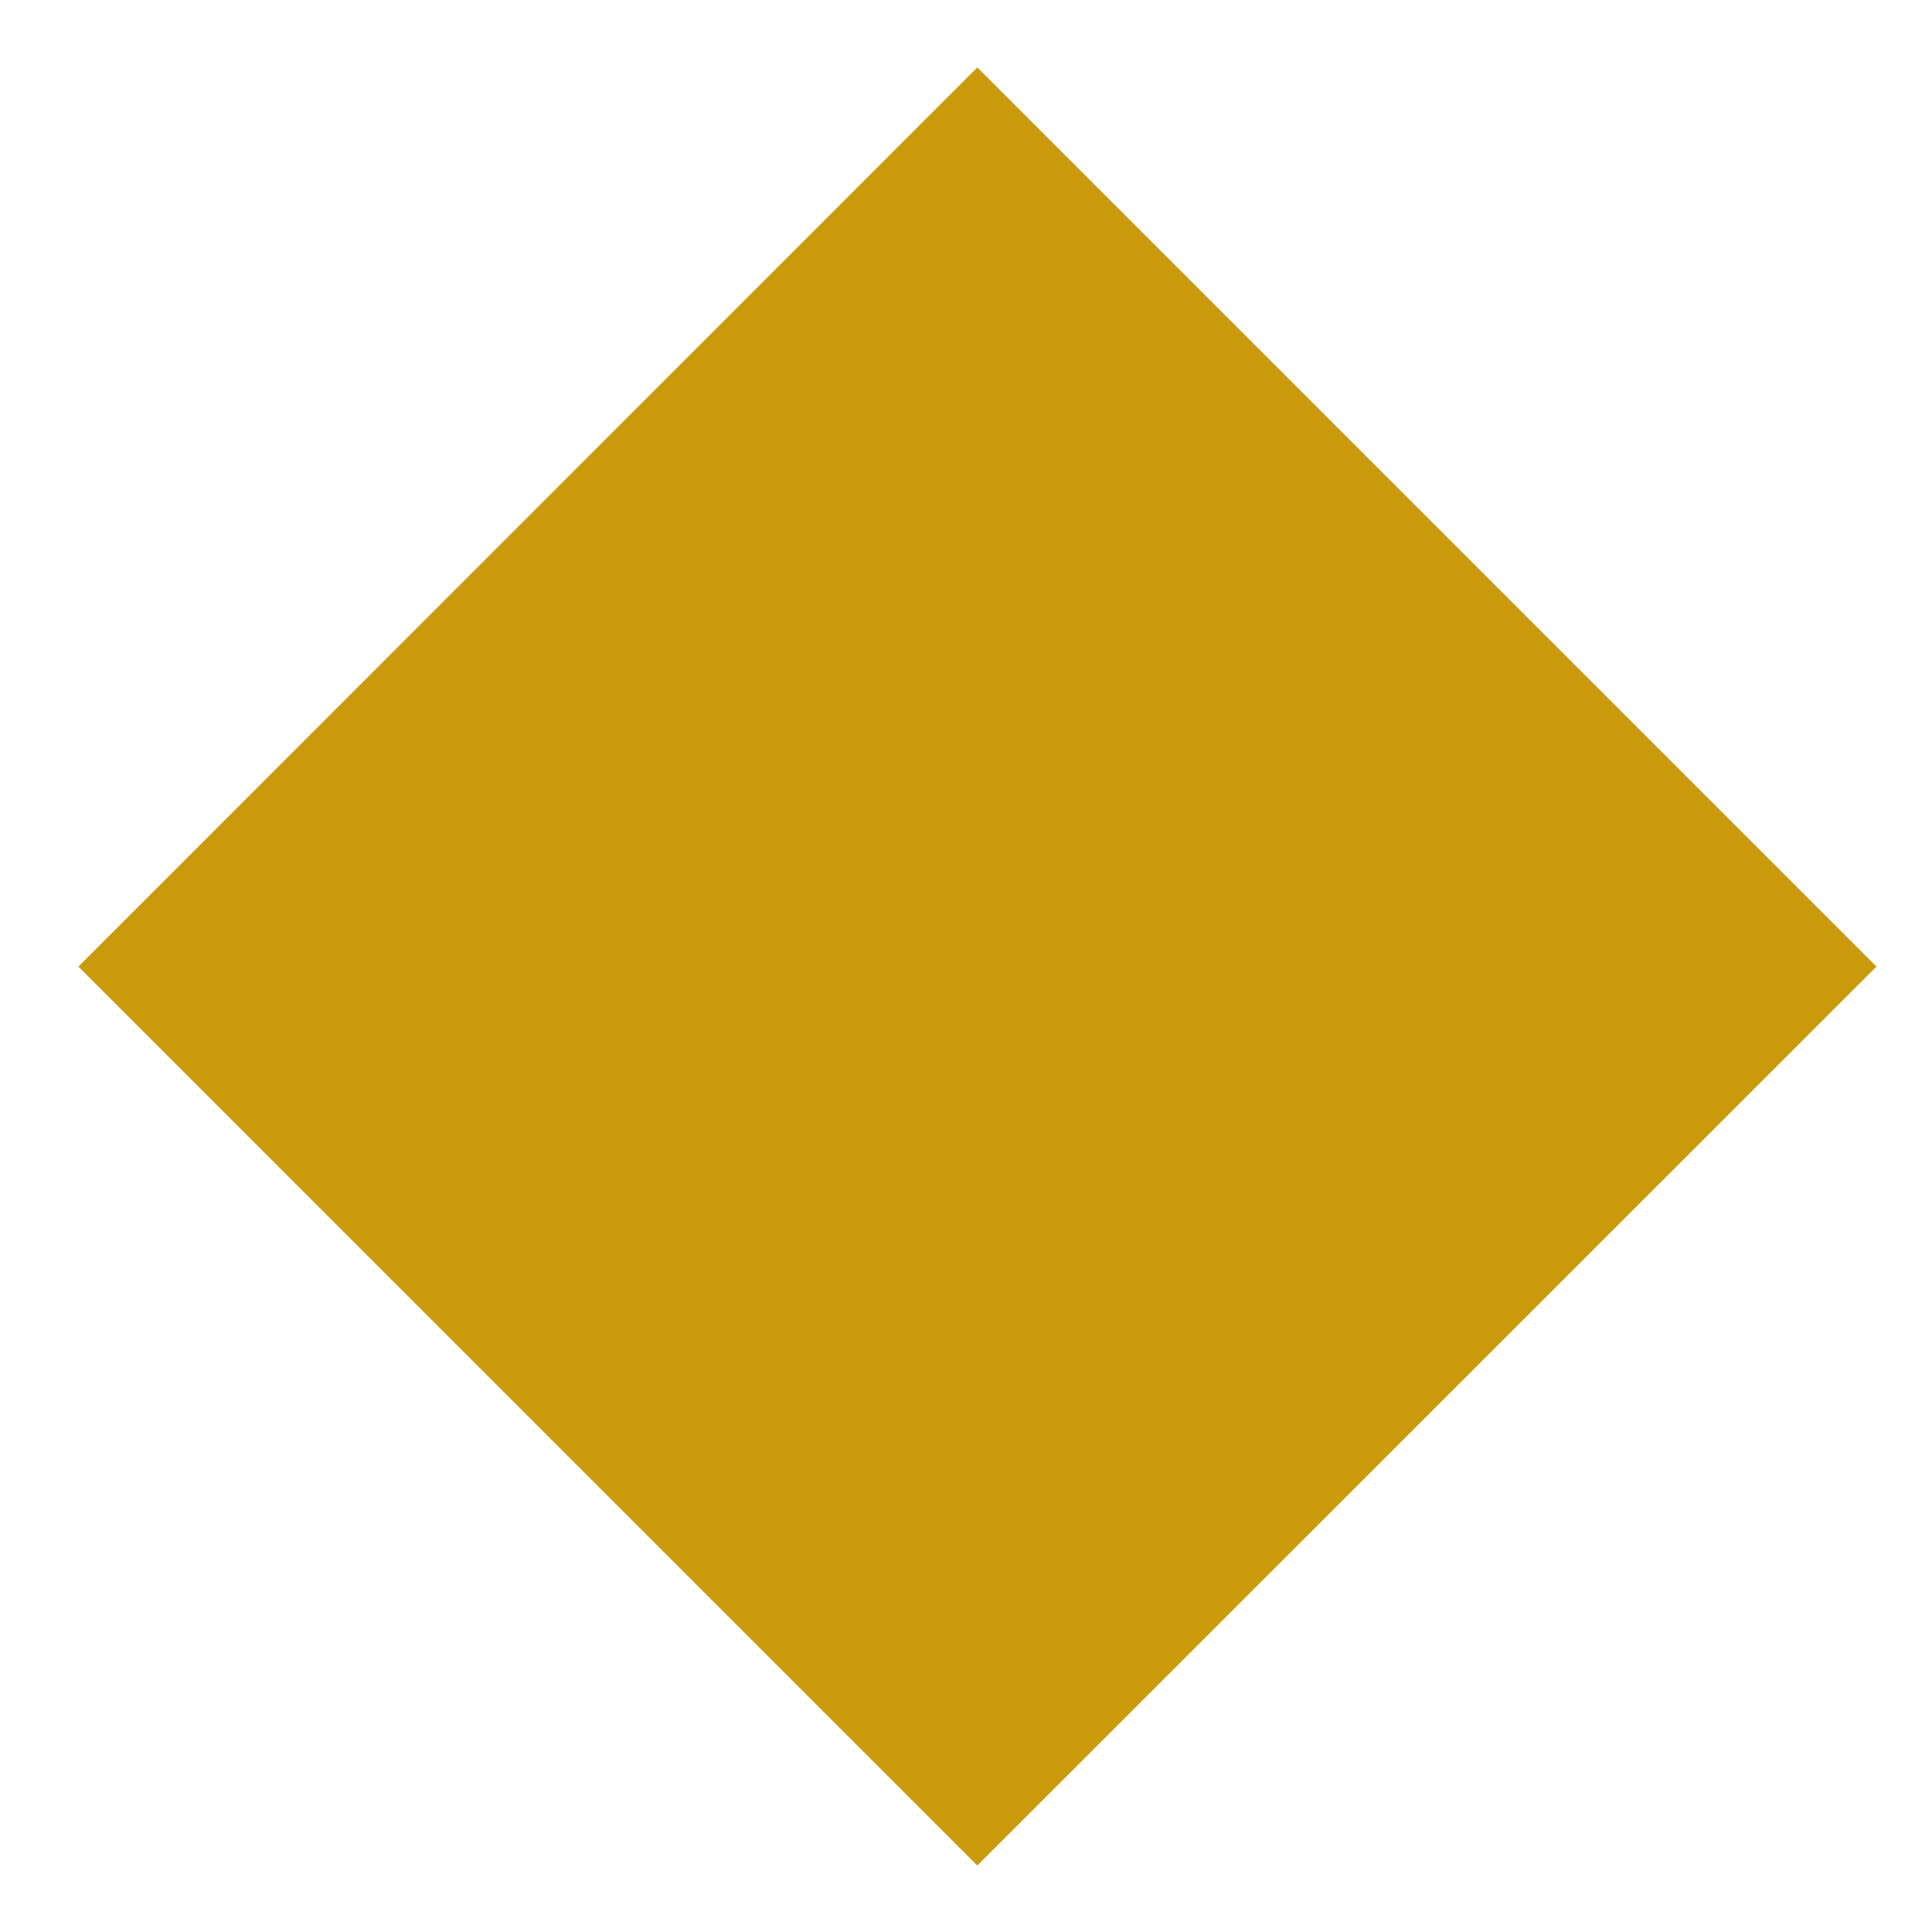 <svg width="33" height="33" viewBox="0 0 33 33" fill="none" xmlns="http://www.w3.org/2000/svg">
<path d="M-43.286 16.51L-58.646 31.865L-74 16.51L-58.646 1.151L-43.286 16.51ZM-5.62 16.51L-20.974 31.865L-36.333 16.51L-20.974 1.151L-5.62 16.51ZM32.052 16.51L16.693 31.865L1.339 16.51L16.693 1.151L32.052 16.51ZM39.578 16.51L53.786 30.713L67.99 16.51L53.786 2.302L39.578 16.51ZM53.786 33.016L37.276 16.51L53.786 0L70 16.5L53.786 33.016ZM76.088 16.51L90.297 30.713L104.5 16.51L90.297 2.302L76.088 16.51ZM90.297 33.016L73.787 16.51L90.297 0L106.802 16.51L90.297 33.016Z" fill="#C99A0C"/>
</svg>

